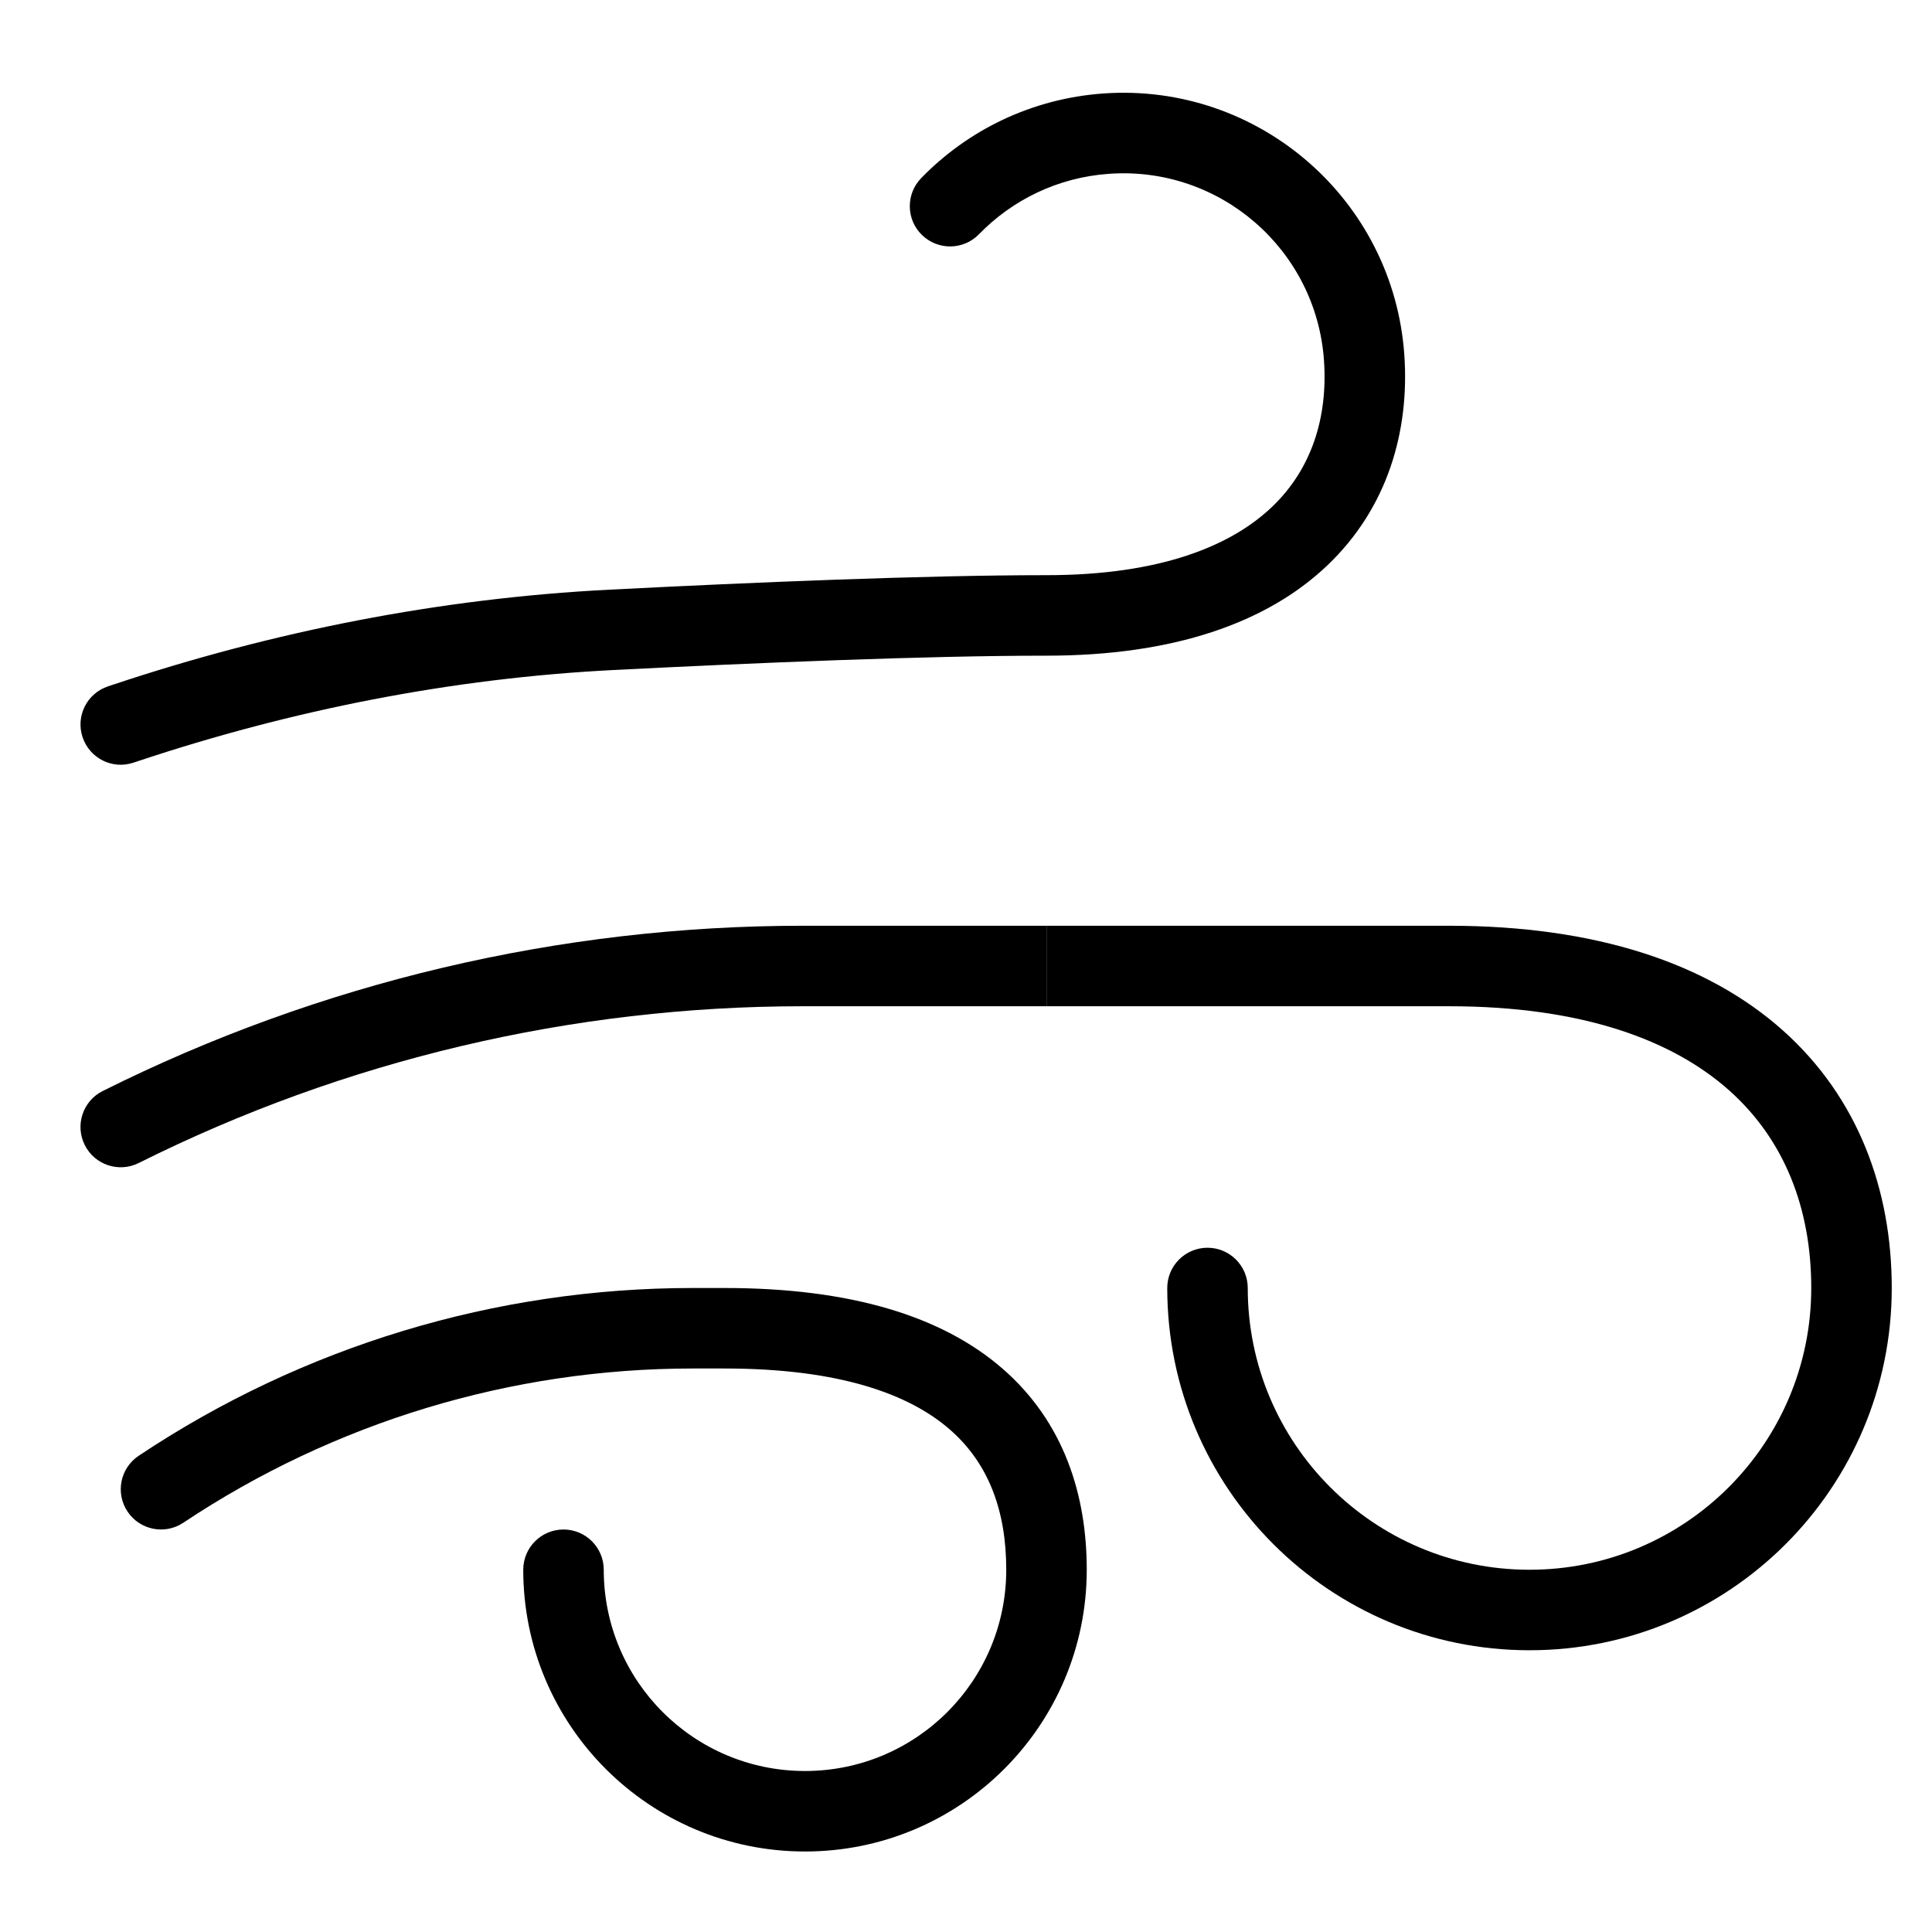 <svg width="24" height="24" viewBox="0 0 24 24" fill="none" xmlns="http://www.w3.org/2000/svg">
<path d="M12.161 2.91C12.575 2.484 13.14 2.203 13.779 2.159C15.156 2.062 16.351 3.101 16.447 4.478C16.496 5.185 16.294 5.829 15.797 6.301C15.293 6.779 14.419 7.145 13 7.145C11.479 7.145 9.329 7.235 7.574 7.325C5.467 7.432 3.392 7.842 1.396 8.508L1.342 8.526C1.08 8.613 0.938 8.896 1.026 9.158C1.113 9.42 1.396 9.562 1.658 9.474L1.712 9.456C3.628 8.818 5.614 8.425 7.625 8.323C9.379 8.234 11.507 8.145 13 8.145C14.58 8.145 15.737 7.737 16.485 7.027C17.239 6.311 17.511 5.354 17.445 4.408C17.31 2.48 15.637 1.026 13.709 1.161C12.815 1.224 12.022 1.617 11.443 2.213C11.251 2.411 11.255 2.728 11.454 2.92C11.652 3.112 11.968 3.108 12.161 2.91Z" fill="black"/>
<path d="M1.276 13.553C3.976 12.203 6.954 11.5 9.972 11.5L13 11.5V12.5L9.972 12.5C7.109 12.5 4.285 13.167 1.724 14.447C1.477 14.571 1.176 14.471 1.053 14.224C0.929 13.977 1.029 13.676 1.276 13.553Z" fill="black"/>
<path d="M13 11.5H18C19.831 11.5 21.214 11.969 22.145 12.798C23.082 13.633 23.5 14.779 23.5 16C23.5 18.485 21.485 20.5 19 20.5C16.515 20.5 14.5 18.485 14.5 16C14.5 15.724 14.724 15.5 15 15.5C15.276 15.5 15.5 15.724 15.5 16C15.5 17.933 17.067 19.5 19 19.5C20.933 19.5 22.5 17.933 22.5 16C22.5 15.012 22.168 14.158 21.48 13.545C20.786 12.927 19.669 12.5 18 12.5H13V11.5Z" fill="black"/>
<path d="M1.723 18.084C3.761 16.725 6.154 16 8.604 16H9C10.565 16 11.702 16.349 12.453 17.001C13.216 17.664 13.5 18.569 13.5 19.5C13.5 21.433 11.933 23 10 23C8.067 23 6.5 21.433 6.5 19.5C6.5 19.224 6.724 19 7 19C7.276 19 7.5 19.224 7.5 19.5C7.5 20.881 8.619 22 10 22C11.381 22 12.5 20.881 12.5 19.5C12.5 18.774 12.285 18.18 11.797 17.756C11.298 17.322 10.435 17 9 17H8.604C6.352 17 4.152 17.667 2.277 18.916C2.048 19.069 1.737 19.007 1.584 18.777C1.431 18.548 1.493 18.237 1.723 18.084Z" fill="black"/>
</svg>
